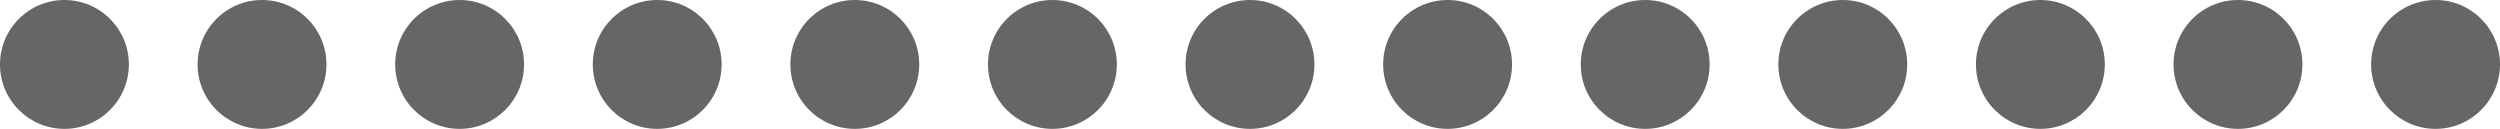 <svg width="291" height="15" viewBox="0 0 291 15" fill="none" xmlns="http://www.w3.org/2000/svg">
<circle cx="7.5" cy="7.5" r="7.5" fill="#666666"/>
<circle cx="30.5" cy="7.5" r="7.5" fill="#666666"/>
<circle cx="53.5" cy="7.5" r="7.5" fill="#666666"/>
<circle cx="76.5" cy="7.5" r="7.5" fill="#666666"/>
<circle cx="99.5" cy="7.5" r="7.5" fill="#666666"/>
<circle cx="122.5" cy="7.5" r="7.5" fill="#666666"/>
<circle cx="145.5" cy="7.5" r="7.5" fill="#666666"/>
<circle cx="168.5" cy="7.5" r="7.5" fill="#666666"/>
<circle cx="191.5" cy="7.5" r="7.5" fill="#666666"/>
<circle cx="214.5" cy="7.5" r="7.5" fill="#666666"/>
<circle cx="237.5" cy="7.5" r="7.5" fill="#666666"/>
<circle cx="260.5" cy="7.5" r="7.5" fill="#666666"/>
<circle cx="283.5" cy="7.5" r="7.5" fill="#666666"/>
</svg>
